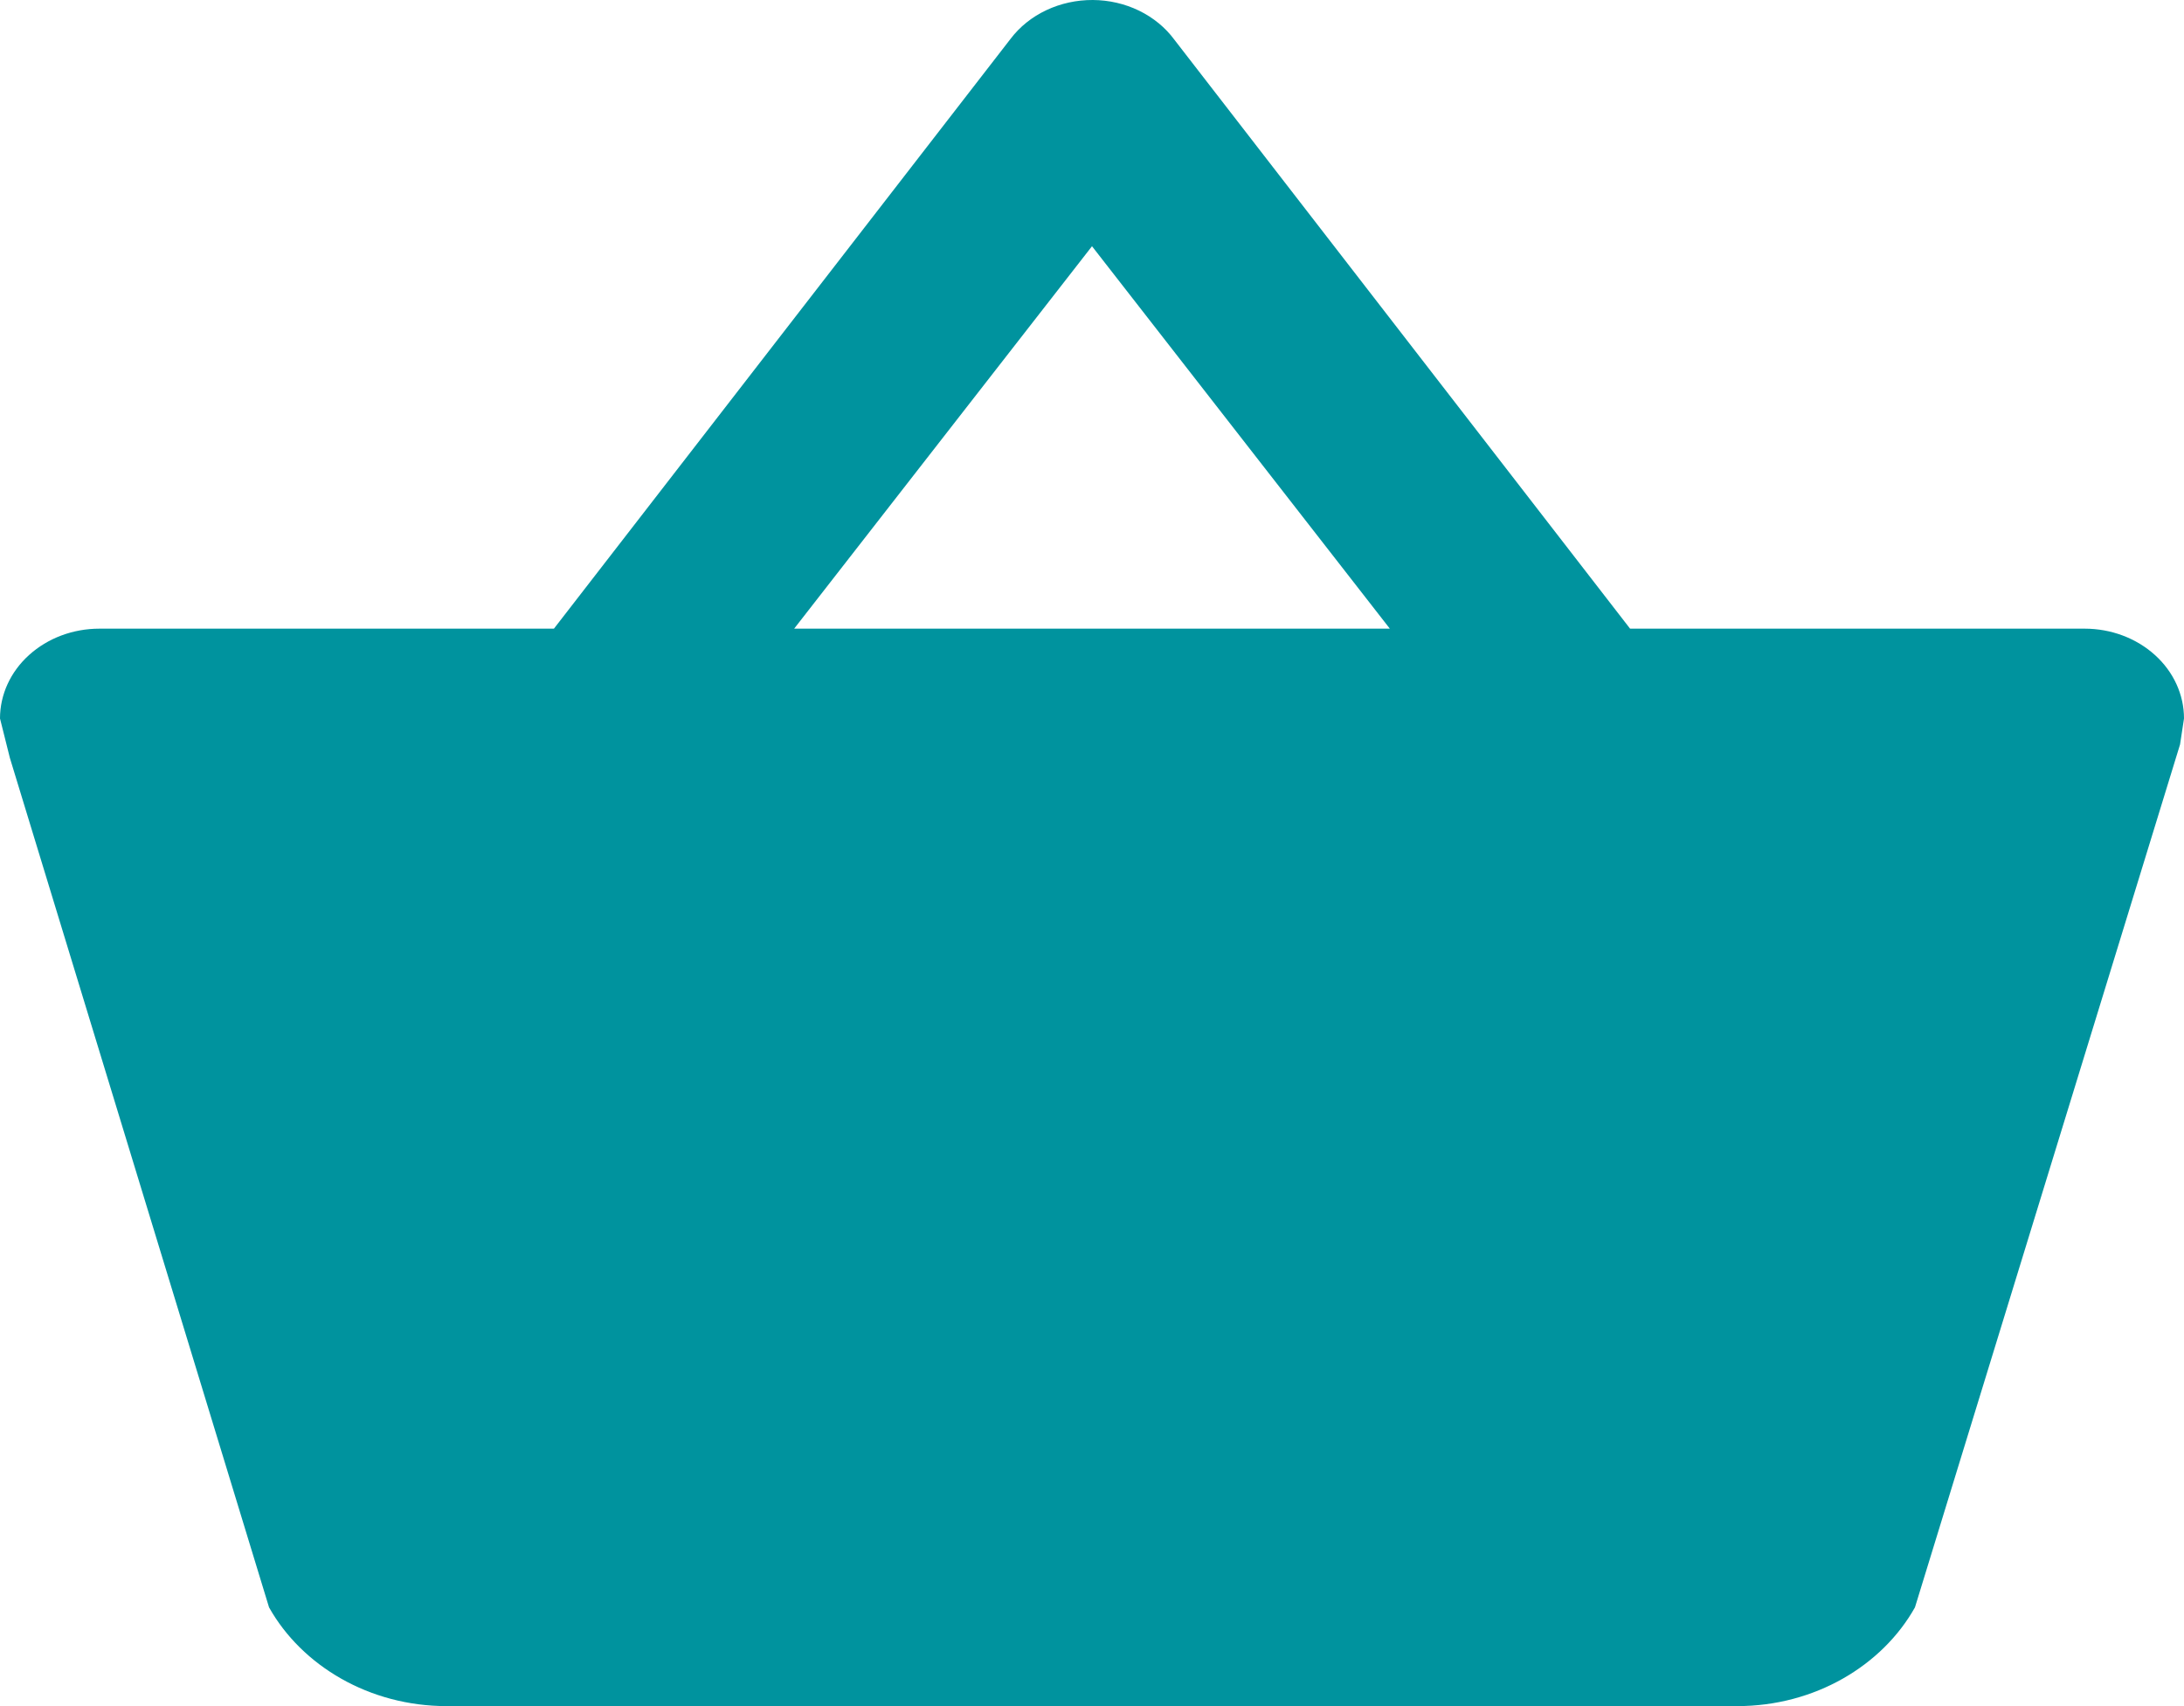 <svg width="32" height="25" viewBox="0 0 32 25" fill="none" xmlns="http://www.w3.org/2000/svg">
<path d="M6.545 25C5.411 25 4.422 24.408 3.942 23.553L0.145 11.107L0 10.528C0 10.179 0.153 9.844 0.426 9.598C0.699 9.351 1.069 9.212 1.455 9.212H8.116L14.807 0.569C14.941 0.392 15.121 0.248 15.331 0.149C15.541 0.05 15.774 -0.001 16.011 2.40939e-05C16.248 0.001 16.481 0.055 16.689 0.156C16.898 0.258 17.076 0.404 17.207 0.582L23.884 9.212H30.546C30.931 9.212 31.301 9.351 31.574 9.598C31.847 9.844 32 10.179 32 10.528L31.942 10.909L28.058 23.553C27.578 24.408 26.589 25 25.454 25H6.545ZM16 3.608L11.636 9.212H20.364L16 3.608Z" fill="#00939E"/>
</svg>
